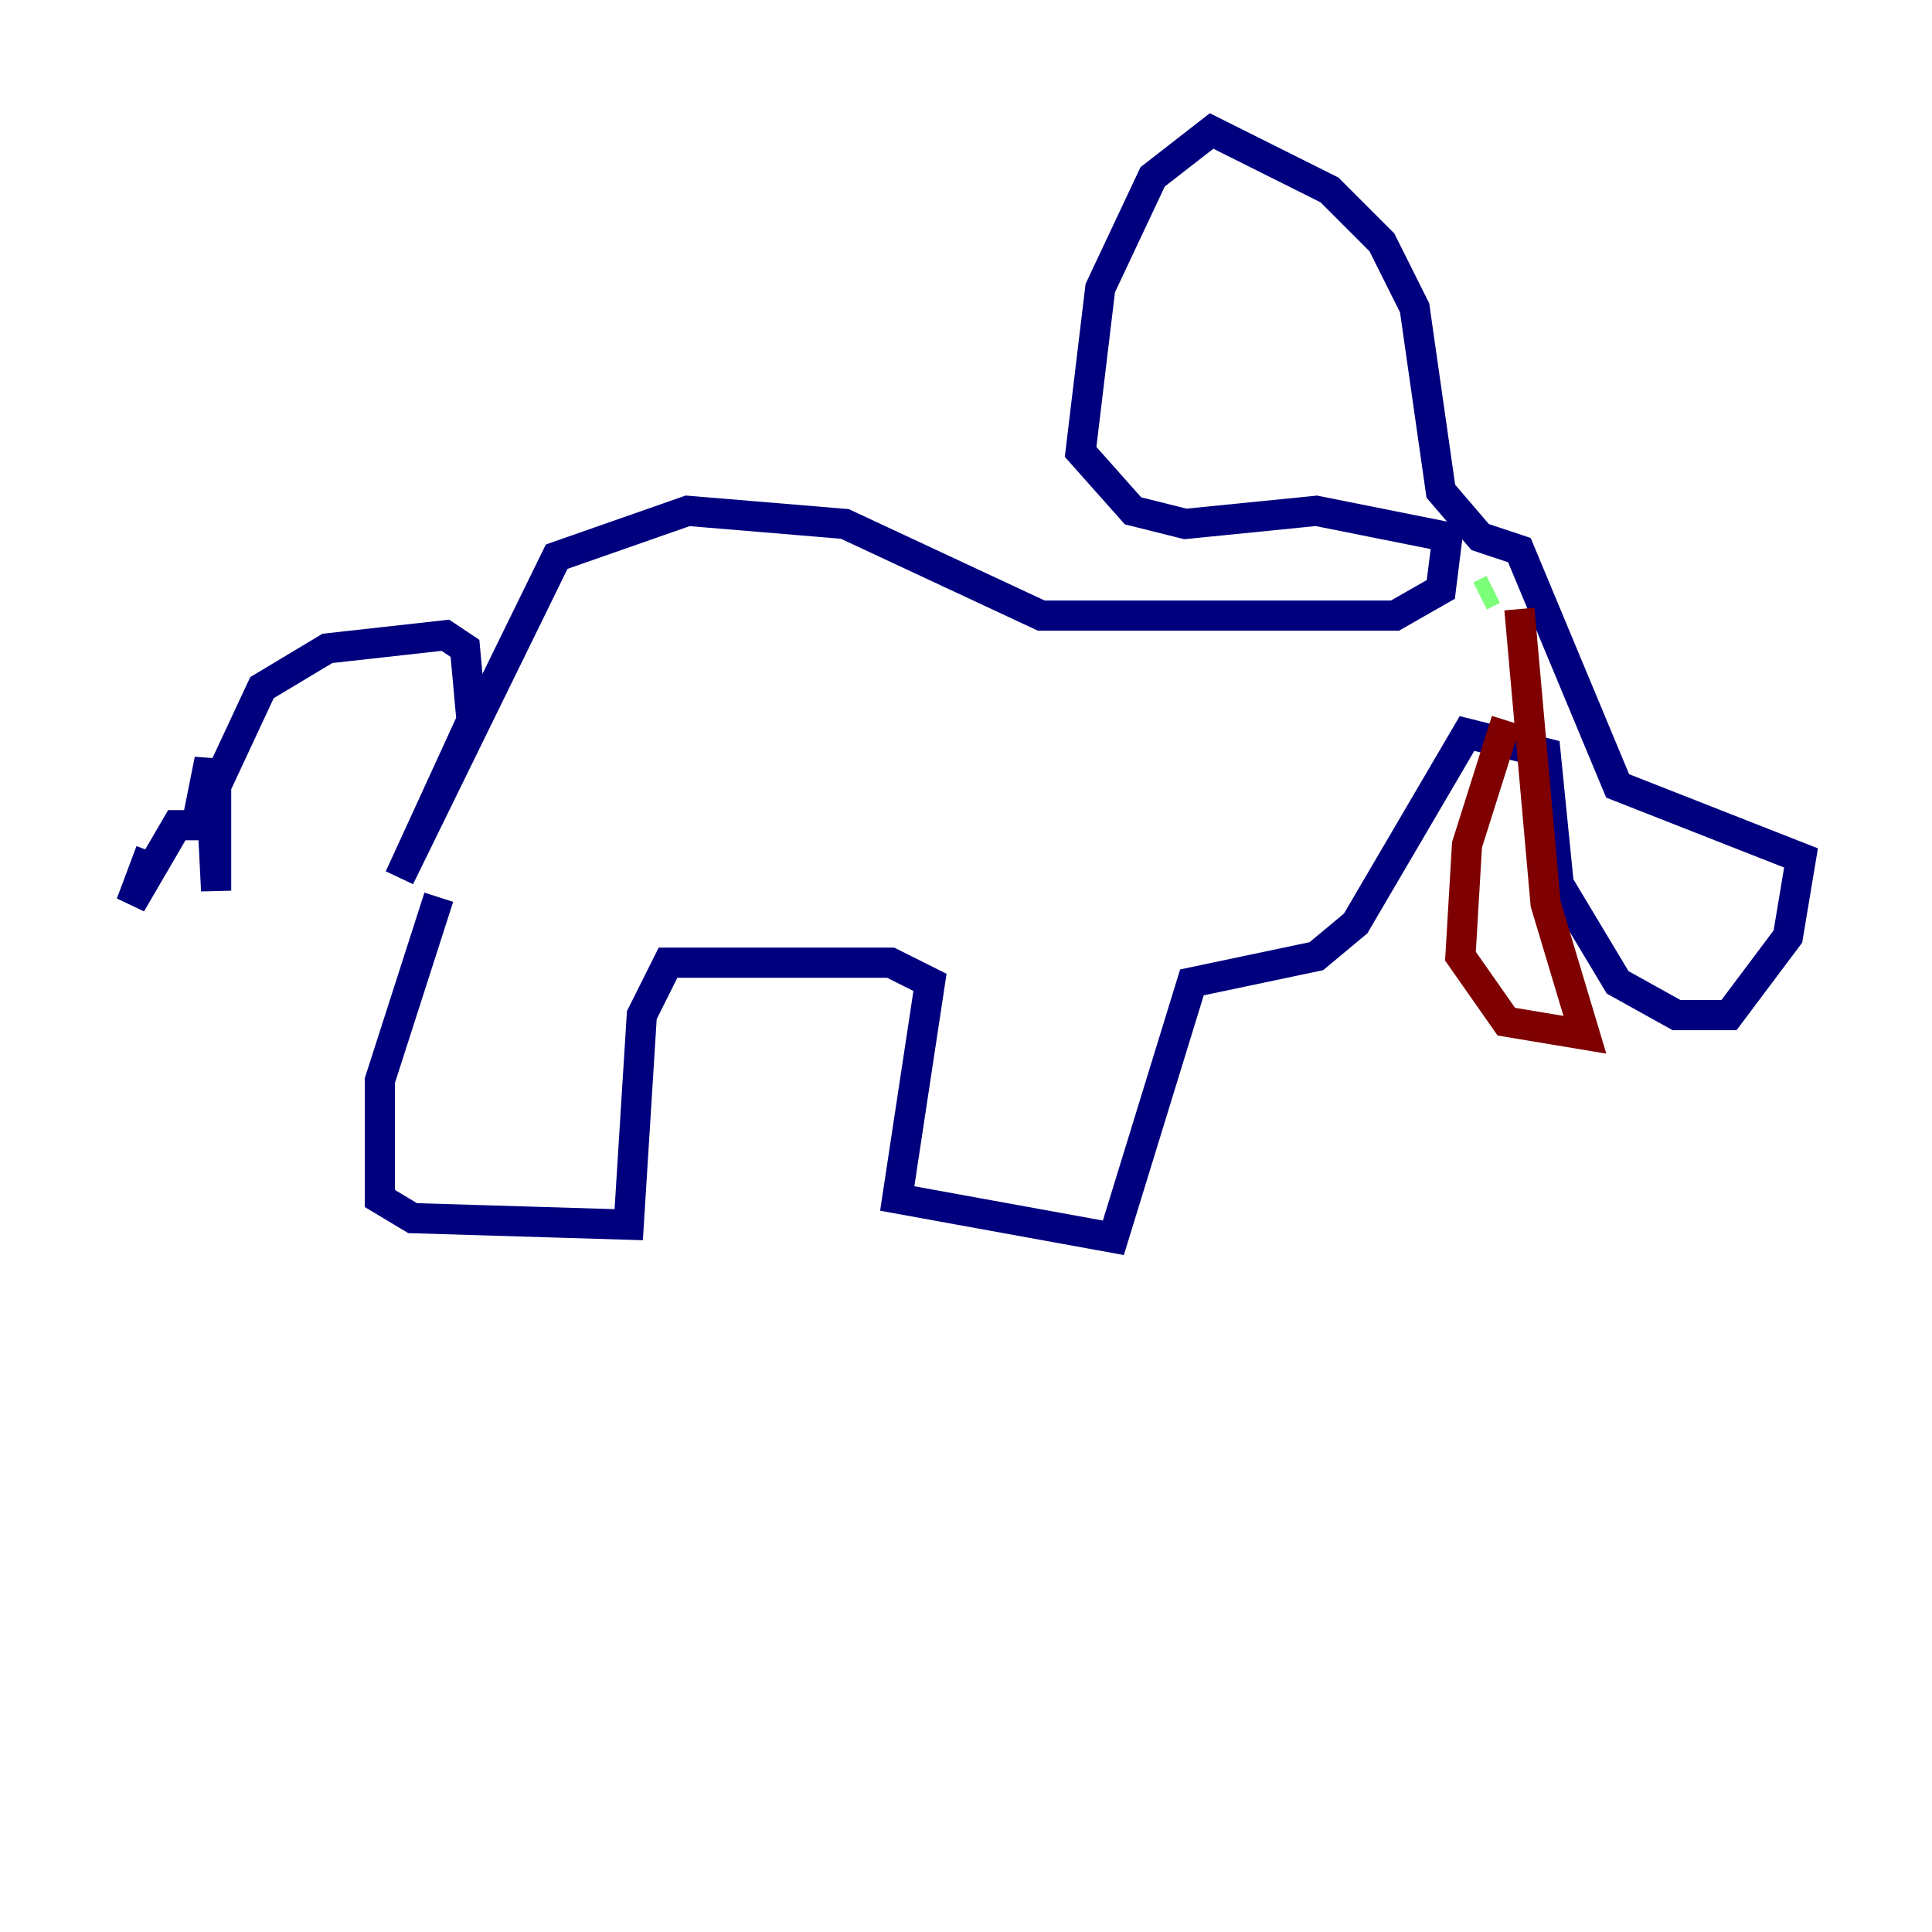 <?xml version="1.0" encoding="utf-8" ?>
<svg baseProfile="tiny" height="128" version="1.2" viewBox="0,0,128,128" width="128" xmlns="http://www.w3.org/2000/svg" xmlns:ev="http://www.w3.org/2001/xml-events" xmlns:xlink="http://www.w3.org/1999/xlink"><defs /><polyline fill="none" points="29.071,59.444 25.166,71.593 25.166,79.403 27.336,80.705 41.654,81.139 42.522,67.254 44.258,63.783 59.01,63.783 61.614,65.085 59.444,79.403 73.763,82.007 78.969,65.085 87.214,63.349 89.817,61.18 97.193,48.597 102.4,49.898 103.268,58.576 107.173,65.085 111.078,67.254 114.549,67.254 118.454,62.047 119.322,56.841 107.173,52.068 100.664,36.447 98.061,35.58 95.458,32.542 93.722,20.393 91.552,16.054 88.081,12.583 80.271,8.678 76.366,11.715 72.895,19.091 71.593,29.939 75.064,33.844 78.536,34.712 87.214,33.844 95.891,35.58 95.458,39.051 92.42,40.786 68.99,40.786 55.973,34.712 45.559,33.844 36.881,36.881 26.468,58.142 31.241,47.729 30.807,42.956 29.505,42.088 21.695,42.956 17.356,45.559 14.319,52.068 14.319,59.01 13.885,50.332 13.017,54.671 11.715,54.671 8.678,59.878 9.98,56.407" stroke="#00007f" stroke-width="2" /><polyline fill="none" points="98.929,39.051 98.061,39.485" stroke="#7cff79" stroke-width="2" /><polyline fill="none" points="99.797,47.729 97.193,55.973 96.759,63.349 99.797,67.688 105.003,68.556 102.4,59.878 100.664,40.352" stroke="#7f0000" stroke-width="2" /></svg>